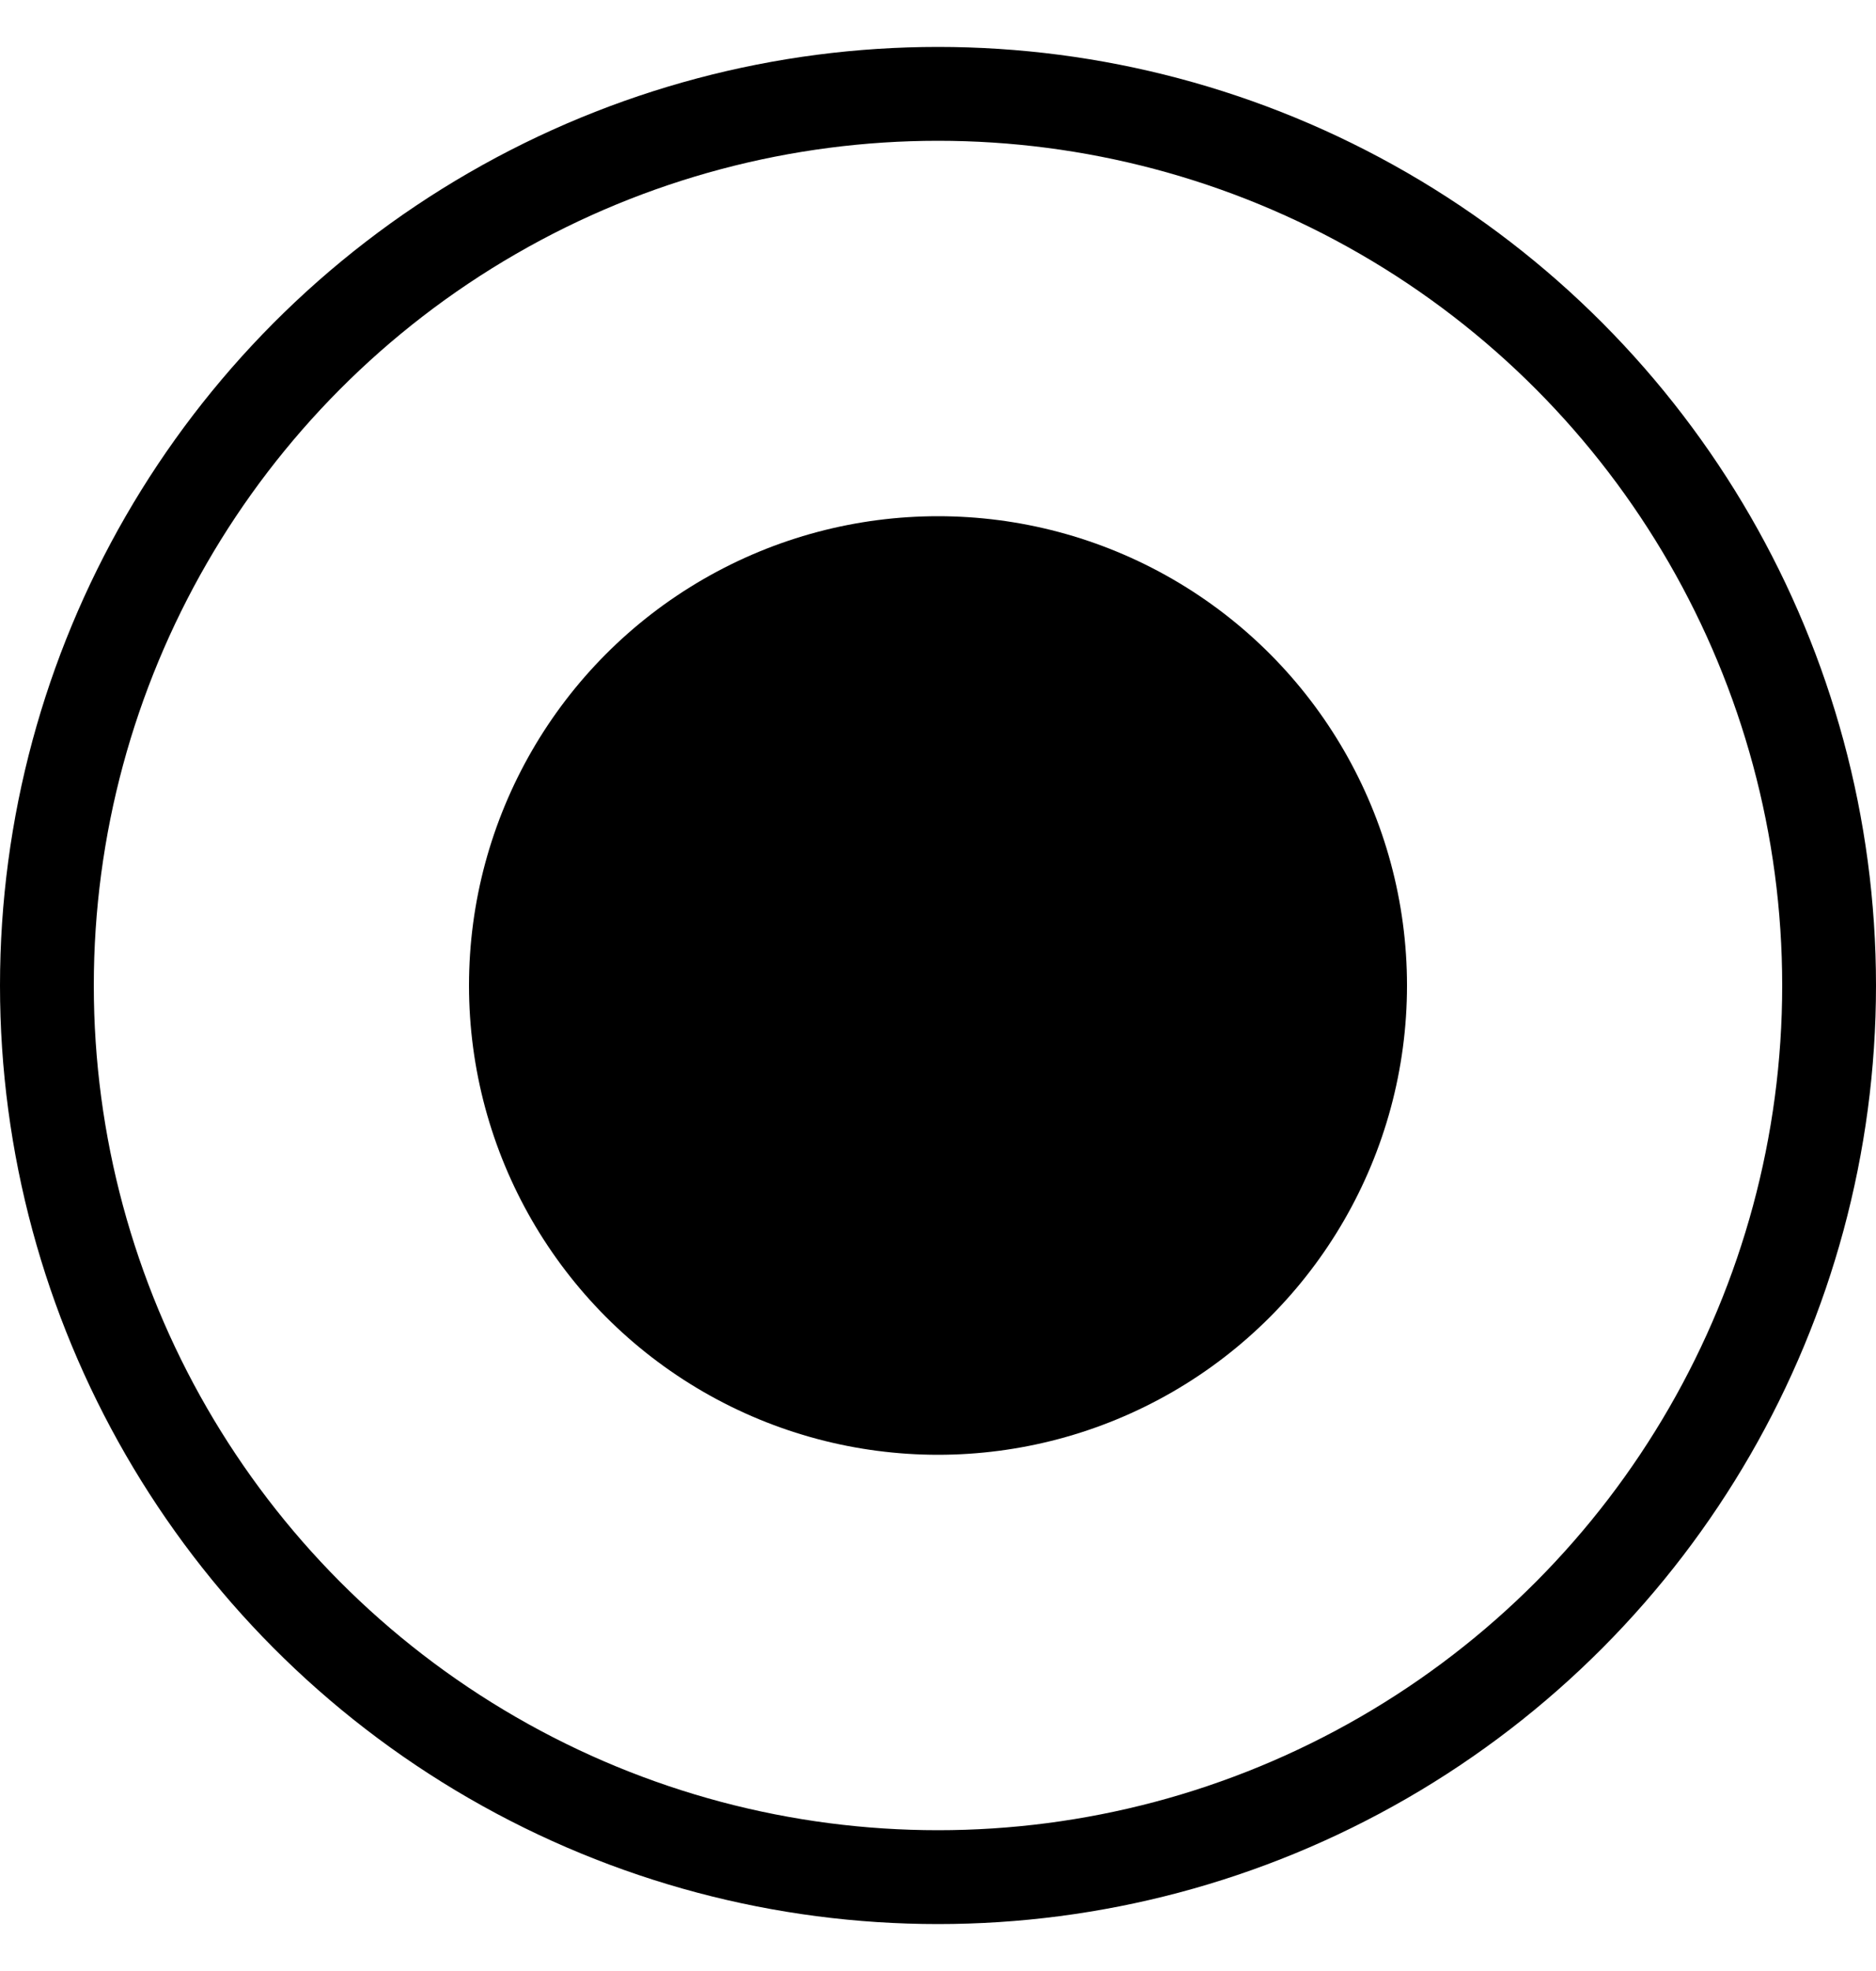 
<svg width="20" height="21" viewBox="0 0 20 21" fill="none" xmlns="http://www.w3.org/2000/svg">
<circle cx="10" cy="10.5" r="9.5" stroke="black"/>
<circle cx="10" cy="10.5" r="5" fill="black"/>
</svg>

